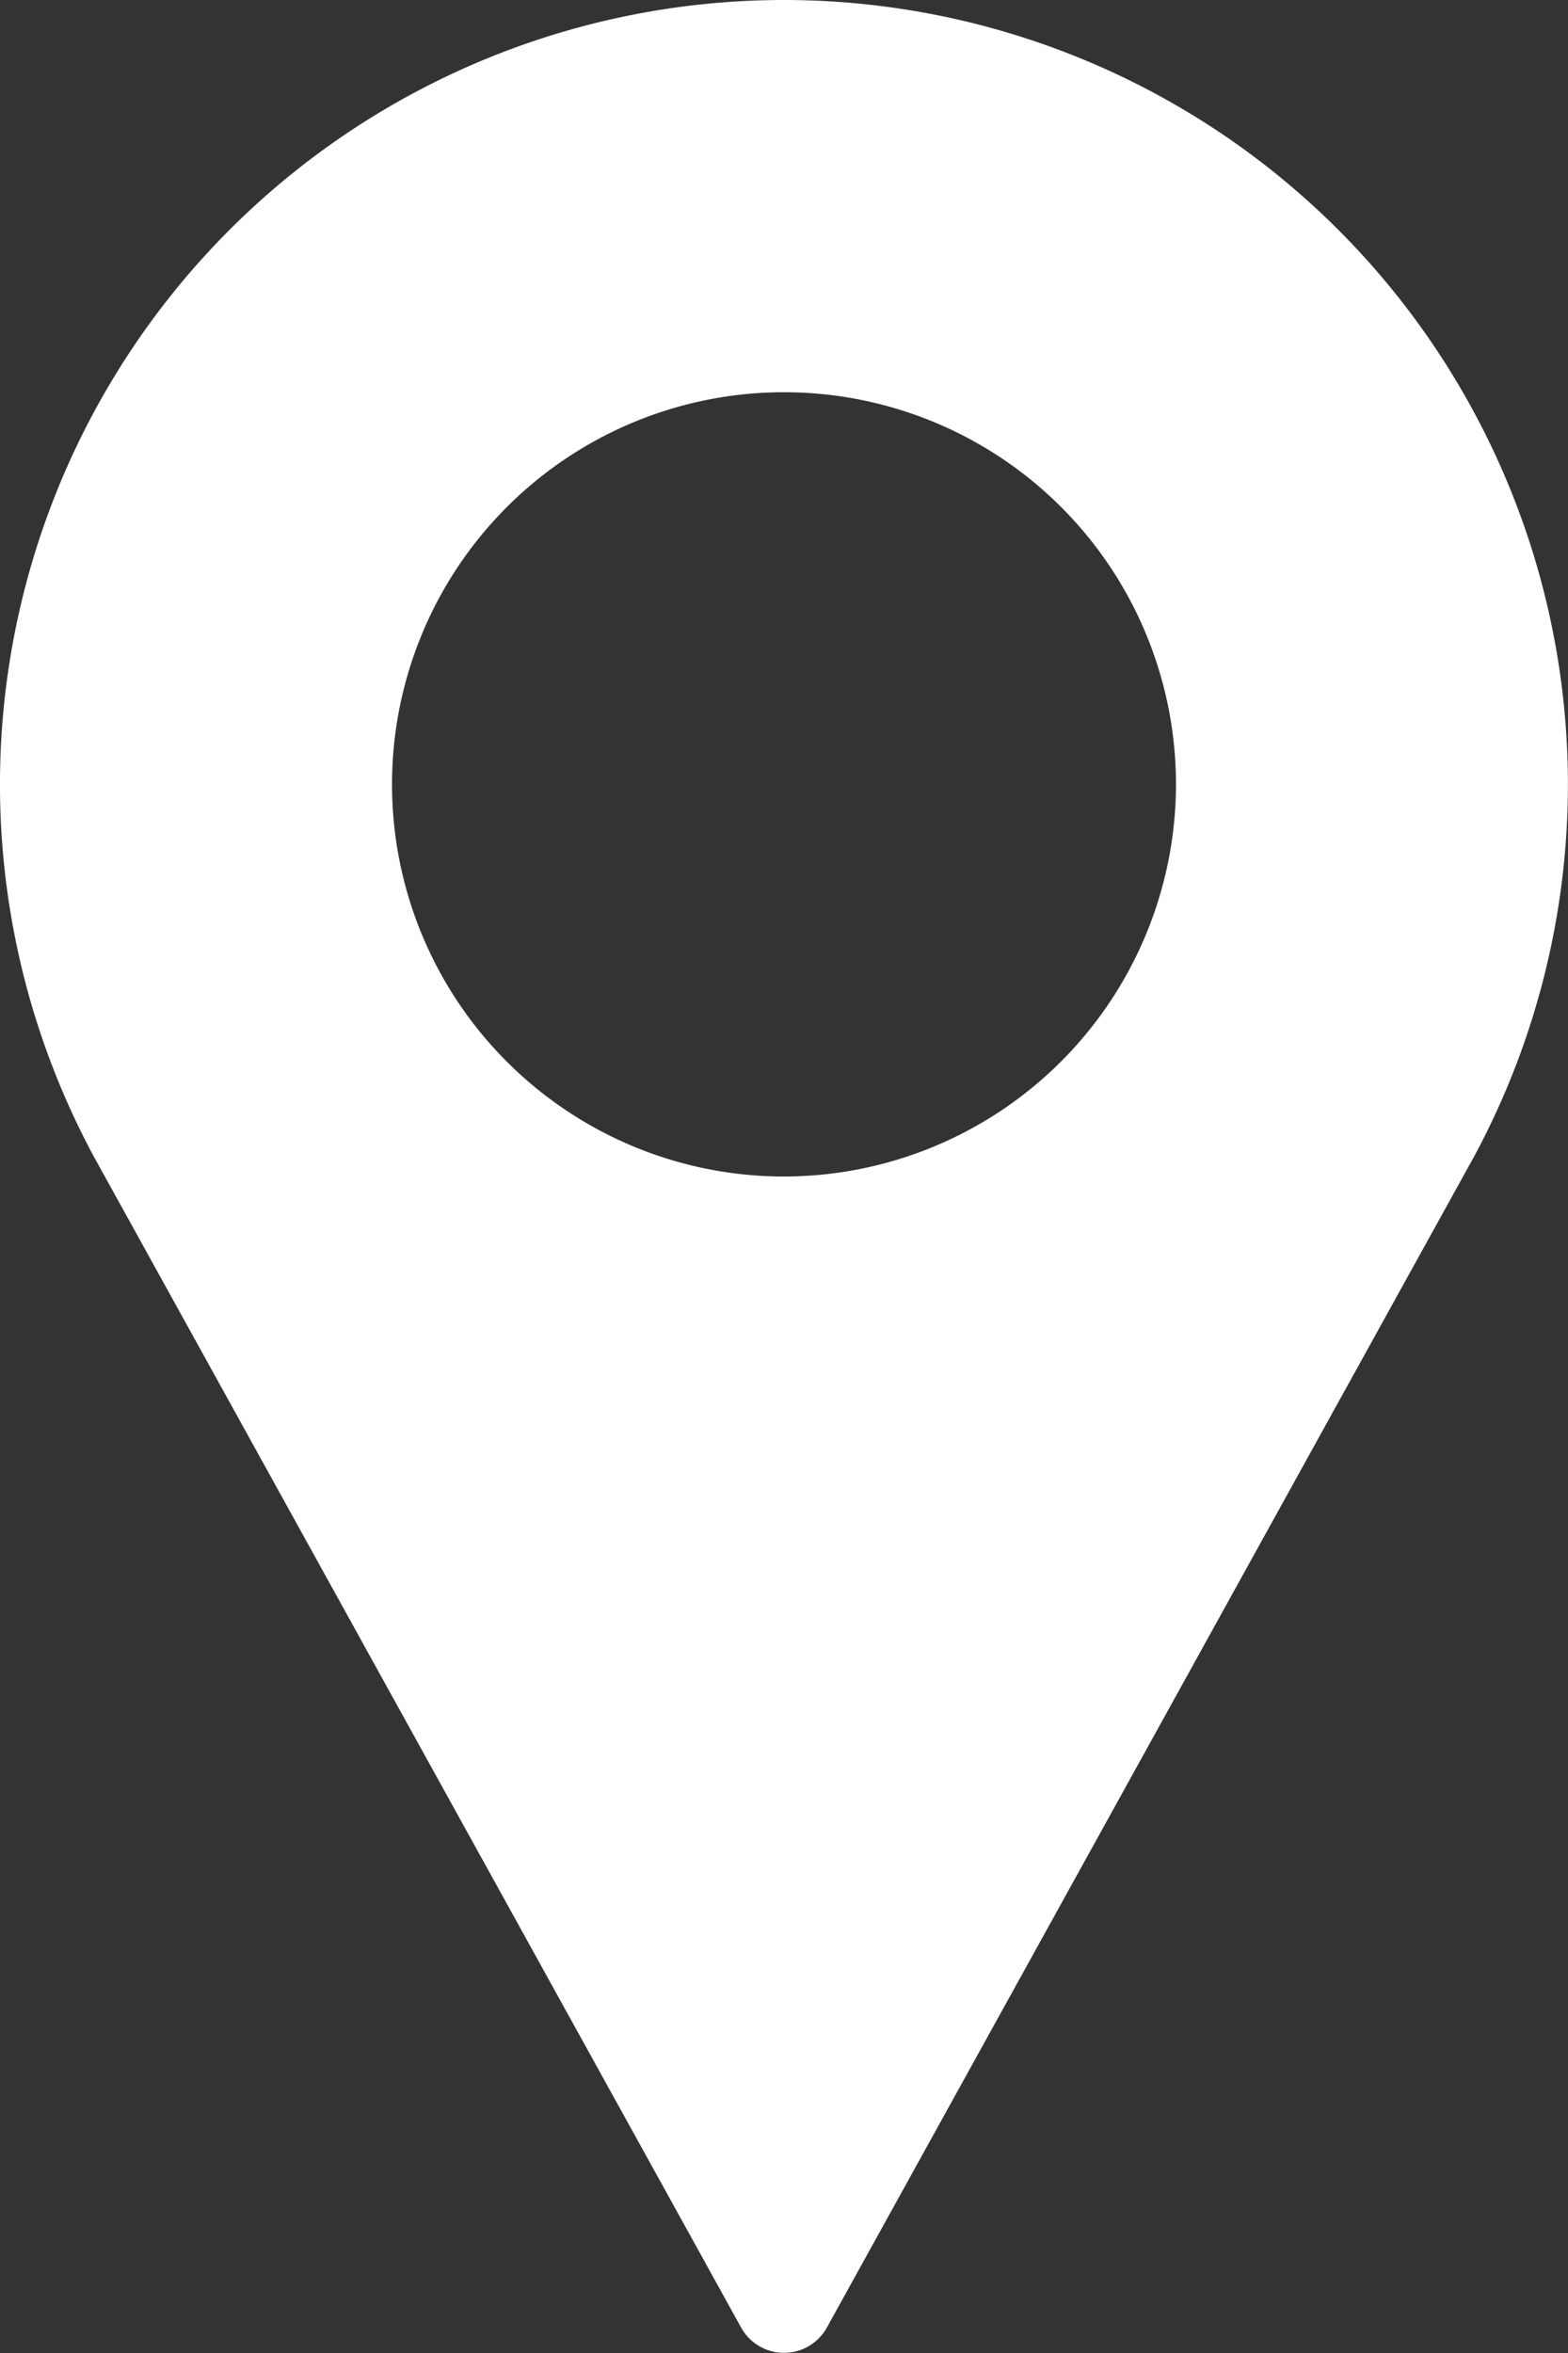 <svg xmlns="http://www.w3.org/2000/svg" width="38.954" height="58.431" viewBox="0 0 38.954 58.431">
  <rect x="0" y="0" width="38.954" height="58.431" fill="#333333" stroke="none"/>
  <g id="map" transform="translate(-85.333)">
    <g id="Grupo_368" data-name="Grupo 368" transform="translate(85.333)">
      <path id="Caminho_413" data-name="Caminho 413" d="M104.81,0A19.479,19.479,0,0,0,87.671,28.733L103.745,57.8a1.218,1.218,0,0,0,2.13,0l16.079-29.08A19.48,19.48,0,0,0,104.81,0Zm0,29.216a9.738,9.738,0,1,1,9.738-9.738A9.75,9.75,0,0,1,104.81,29.216Z" transform="translate(-85.333)" fill="#fff"/>
    </g>
  </g>
</svg>
